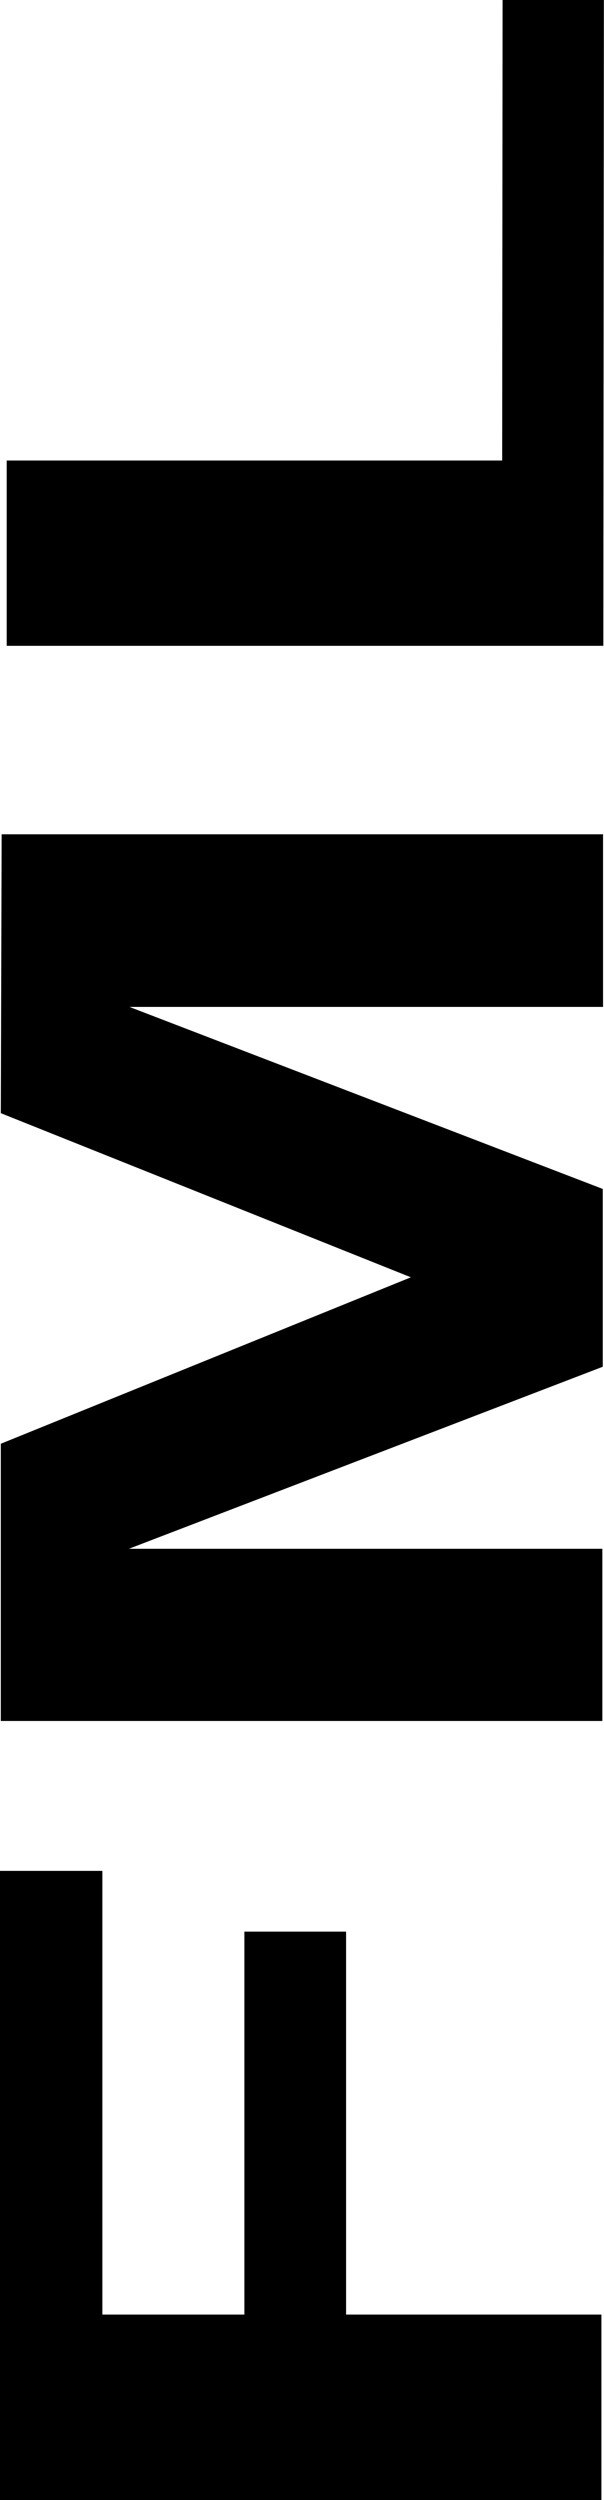 <!DOCTYPE svg PUBLIC "-//W3C//DTD SVG 1.1//EN" 
"http://www.w3.org/Graphics/SVG/1.1/DTD/svg11.dtd">
<?xml-stylesheet type="text/css" href="../style.css" ?> 

<svg preserveAspectRatio="none"  xmlns="http://www.w3.org/2000/svg" viewBox="0 0 44.19 182.79"><defs>100%</defs><title>!</title><path class="a" d="M44,182.79H0l0-46H7.49l0,32.44H17.88l0-28h7.44l0,28H44v13.54Z"/><path class="a" d="M44.06,125.83h-44l0-20.27,30-12.17-30-12L0.12,61h44V73.62H9.47L44.1,86.93v13L9.43,113.24H44.07v12.58Z"/><path class="a" d="M44.14,47.22H0.49V33.67H36.74L36.77,0h7.41Z"/></svg>